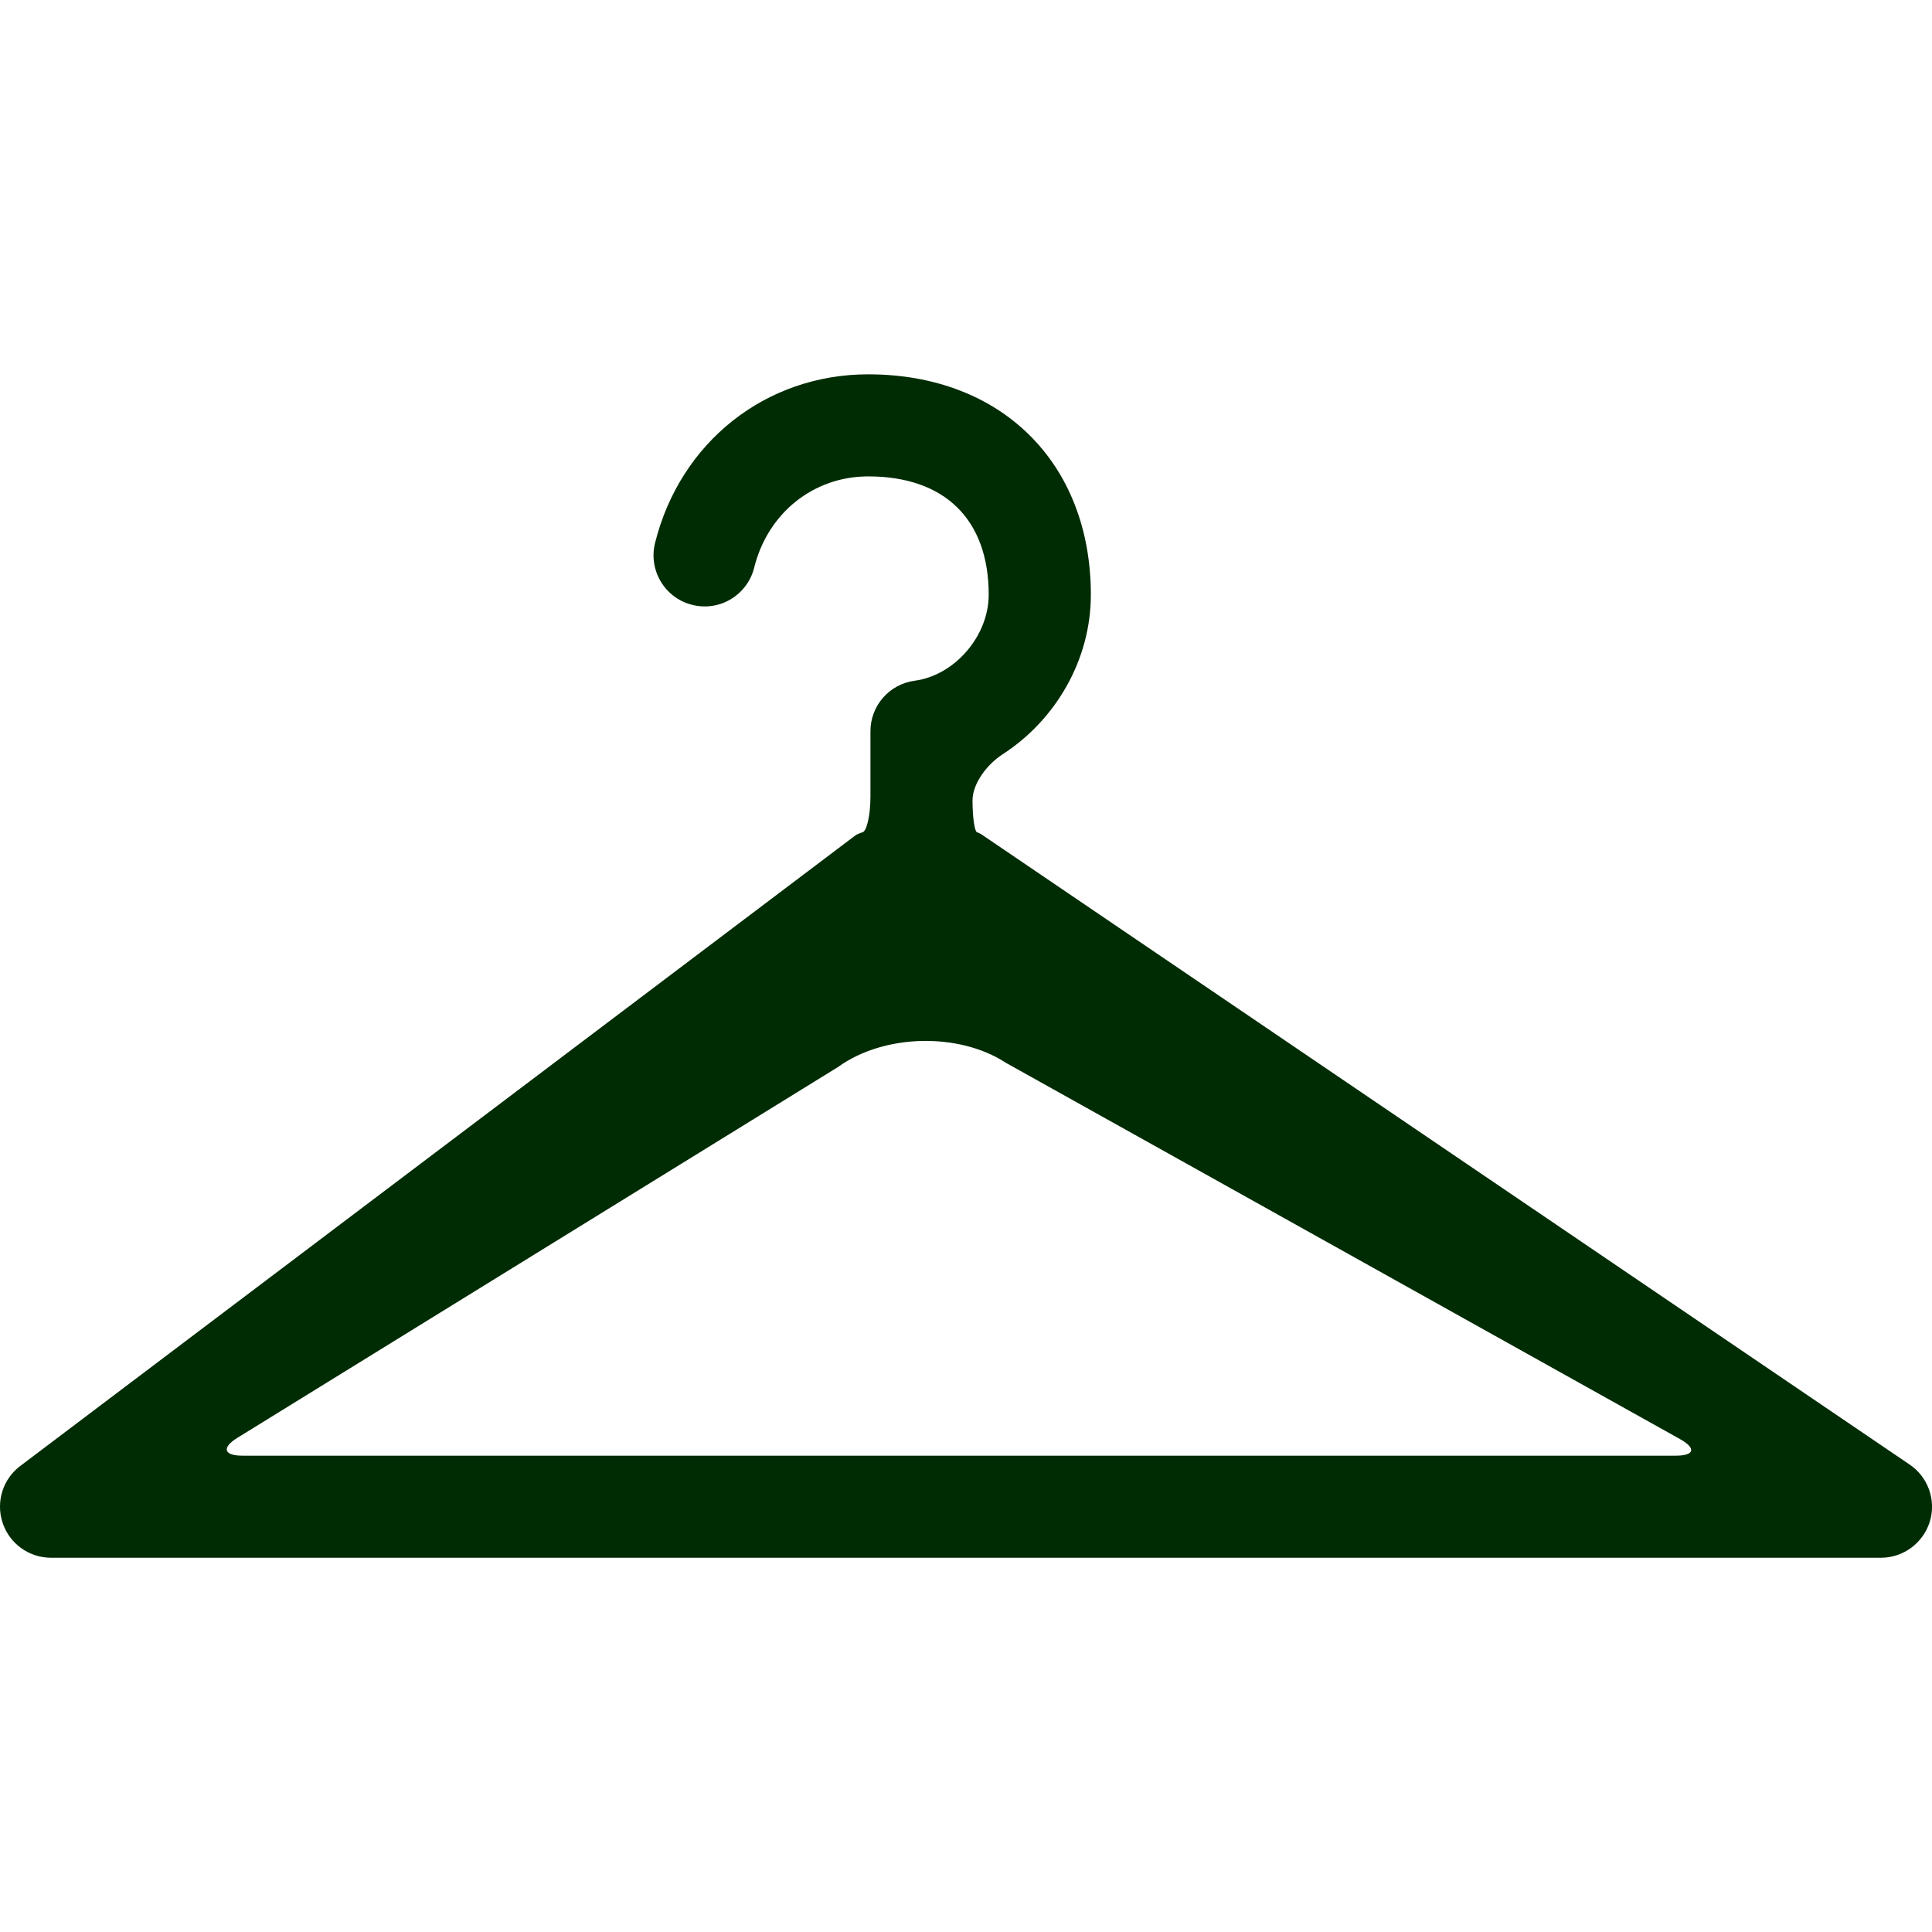 <svg width="24" height="24" viewBox="0 0 24 24" fill="none" xmlns="http://www.w3.org/2000/svg">
<g clip-path="url(#clip0_17_585)">
<path d="M23.713 18.187L12.189 10.363C12.175 10.354 12.158 10.346 12.136 10.338C12.107 10.328 12.081 10.152 12.081 9.943C12.081 9.735 12.259 9.497 12.455 9.37C13.111 8.946 13.551 8.2 13.551 7.389C13.551 5.751 12.44 4.65 10.785 4.65C9.512 4.65 8.449 5.492 8.137 6.746C8.053 7.086 8.26 7.43 8.6 7.514C8.941 7.6 9.284 7.391 9.369 7.051C9.537 6.373 10.106 5.918 10.785 5.918C11.737 5.918 12.282 6.454 12.282 7.388C12.282 7.9 11.861 8.389 11.363 8.456C11.048 8.498 10.813 8.766 10.813 9.084V9.891C10.813 10.125 10.768 10.323 10.715 10.339C10.676 10.351 10.644 10.364 10.623 10.38L0.262 18.203C0.039 18.364 -0.054 18.651 0.031 18.912C0.115 19.174 0.359 19.351 0.634 19.351H23.366C23.646 19.351 23.893 19.166 23.974 18.898C24.054 18.63 23.948 18.34 23.713 18.187ZM20.817 18.083H3.012C2.778 18.083 2.751 17.984 2.949 17.861L10.41 13.255C10.978 12.843 11.913 12.821 12.498 13.204L20.87 17.877C21.074 17.991 21.05 18.083 20.817 18.083Z" fill="#002C04"/>
</g>
<defs>
<clipPath id="clip0_17_585">
<rect width="24" height="24" fill="white"/>
</clipPath>
</defs>
</svg>
